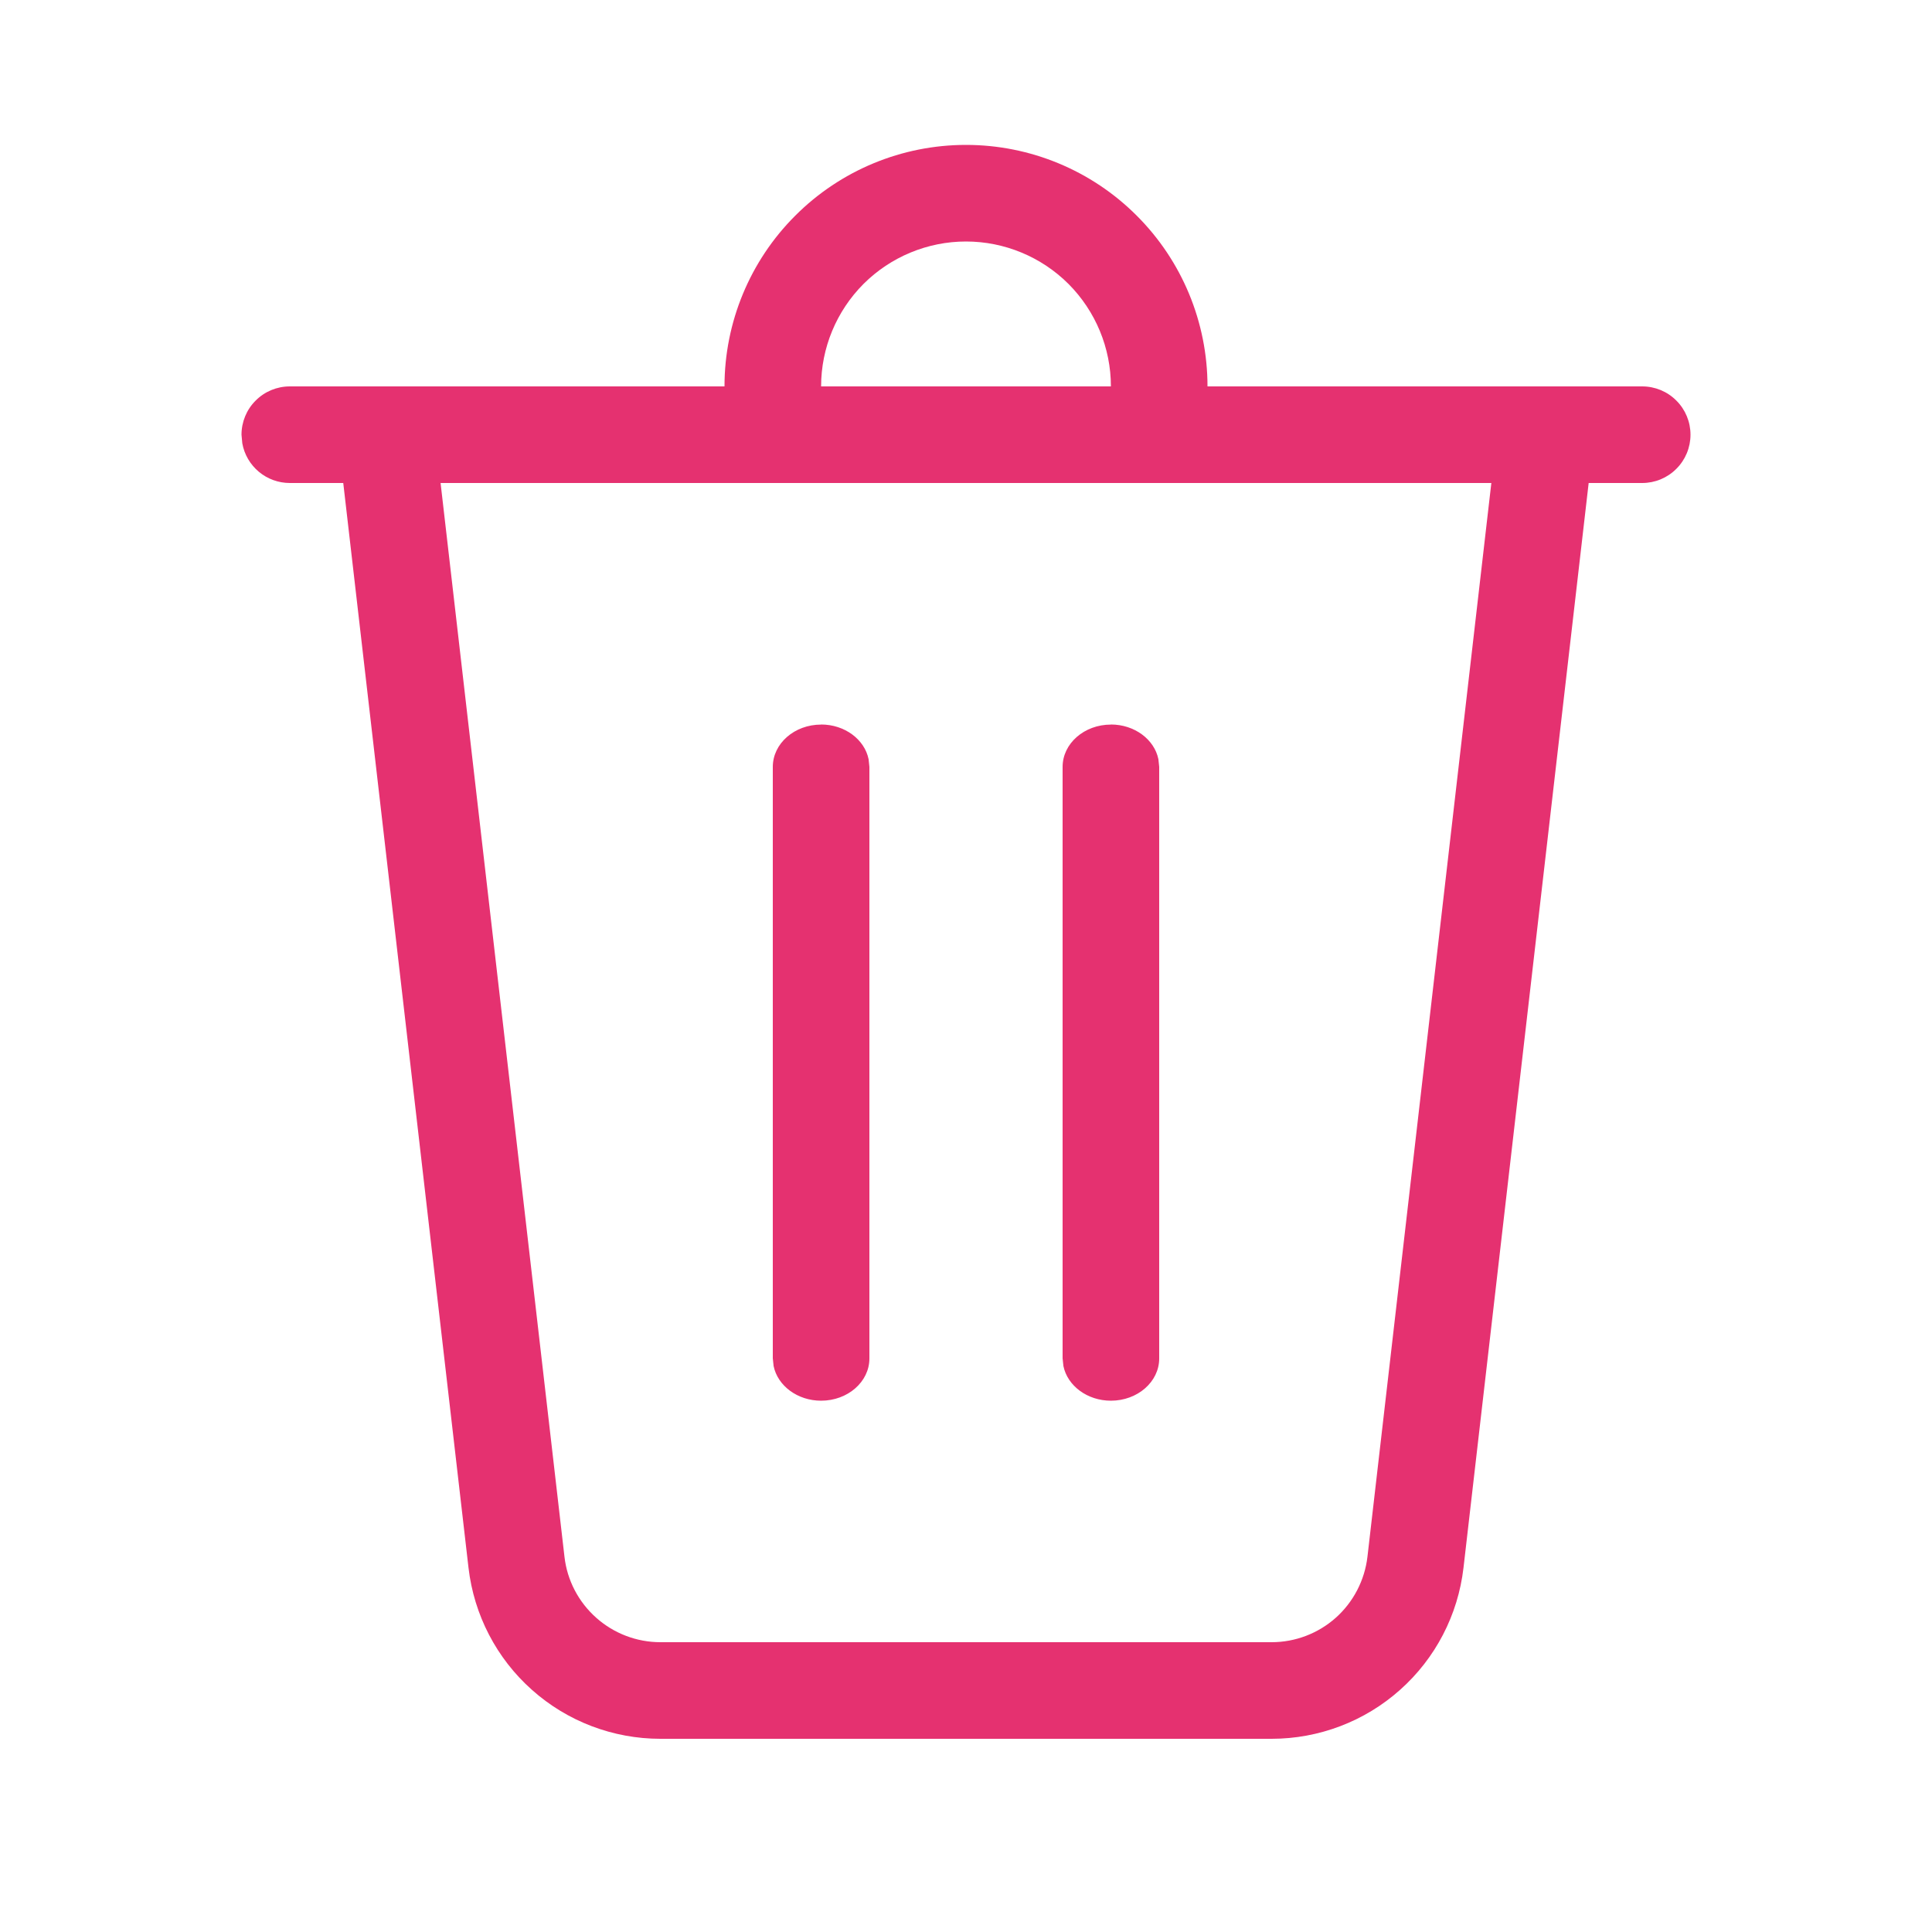 <svg width="24" height="24" viewBox="0 0 24 24" fill="none" xmlns="http://www.w3.org/2000/svg">
<path d="M13.8 4.8C13.8 4.323 13.61 3.865 13.273 3.527C12.935 3.19 12.477 3 12 3C11.523 3 11.065 3.19 10.727 3.527C10.39 3.865 10.2 4.323 10.2 4.8H9C9 4.004 9.316 3.241 9.879 2.679C10.441 2.116 11.204 1.8 12 1.8C12.796 1.8 13.559 2.116 14.121 2.679C14.684 3.241 15 4.004 15 4.8H20.4C20.559 4.8 20.712 4.863 20.824 4.976C20.937 5.088 21 5.241 21 5.4C21 5.559 20.937 5.712 20.824 5.824C20.712 5.937 20.559 6 20.4 6H19.735L18.18 19.476C18.112 20.061 17.832 20.601 17.392 20.992C16.953 21.384 16.384 21.6 15.796 21.6H8.204C7.616 21.6 7.047 21.384 6.608 20.992C6.168 20.601 5.888 20.061 5.82 19.476L4.264 6H3.6C3.46 6 3.324 5.951 3.216 5.861C3.108 5.771 3.035 5.646 3.01 5.508L3 5.4C3 5.241 3.063 5.088 3.176 4.976C3.288 4.863 3.441 4.8 3.6 4.8H13.8ZM18.526 6H5.473L7.012 19.338C7.045 19.631 7.186 19.9 7.406 20.096C7.626 20.292 7.91 20.4 8.204 20.4H15.796C16.09 20.4 16.374 20.292 16.594 20.096C16.813 19.9 16.953 19.63 16.987 19.338L18.526 6ZM10.2 9C10.494 9 10.74 9.186 10.79 9.431L10.8 9.526V16.876C10.8 17.165 10.531 17.4 10.2 17.4C9.906 17.4 9.66 17.214 9.61 16.969L9.6 16.874V9.527C9.6 9.236 9.869 9.001 10.2 9.001V9ZM13.8 9C14.094 9 14.34 9.186 14.39 9.431L14.4 9.526V16.876C14.4 17.165 14.131 17.4 13.8 17.4C13.506 17.4 13.26 17.214 13.21 16.969L13.2 16.874V9.527C13.2 9.236 13.469 9.001 13.8 9.001V9Z" fill="#E53170"/>
</svg>
